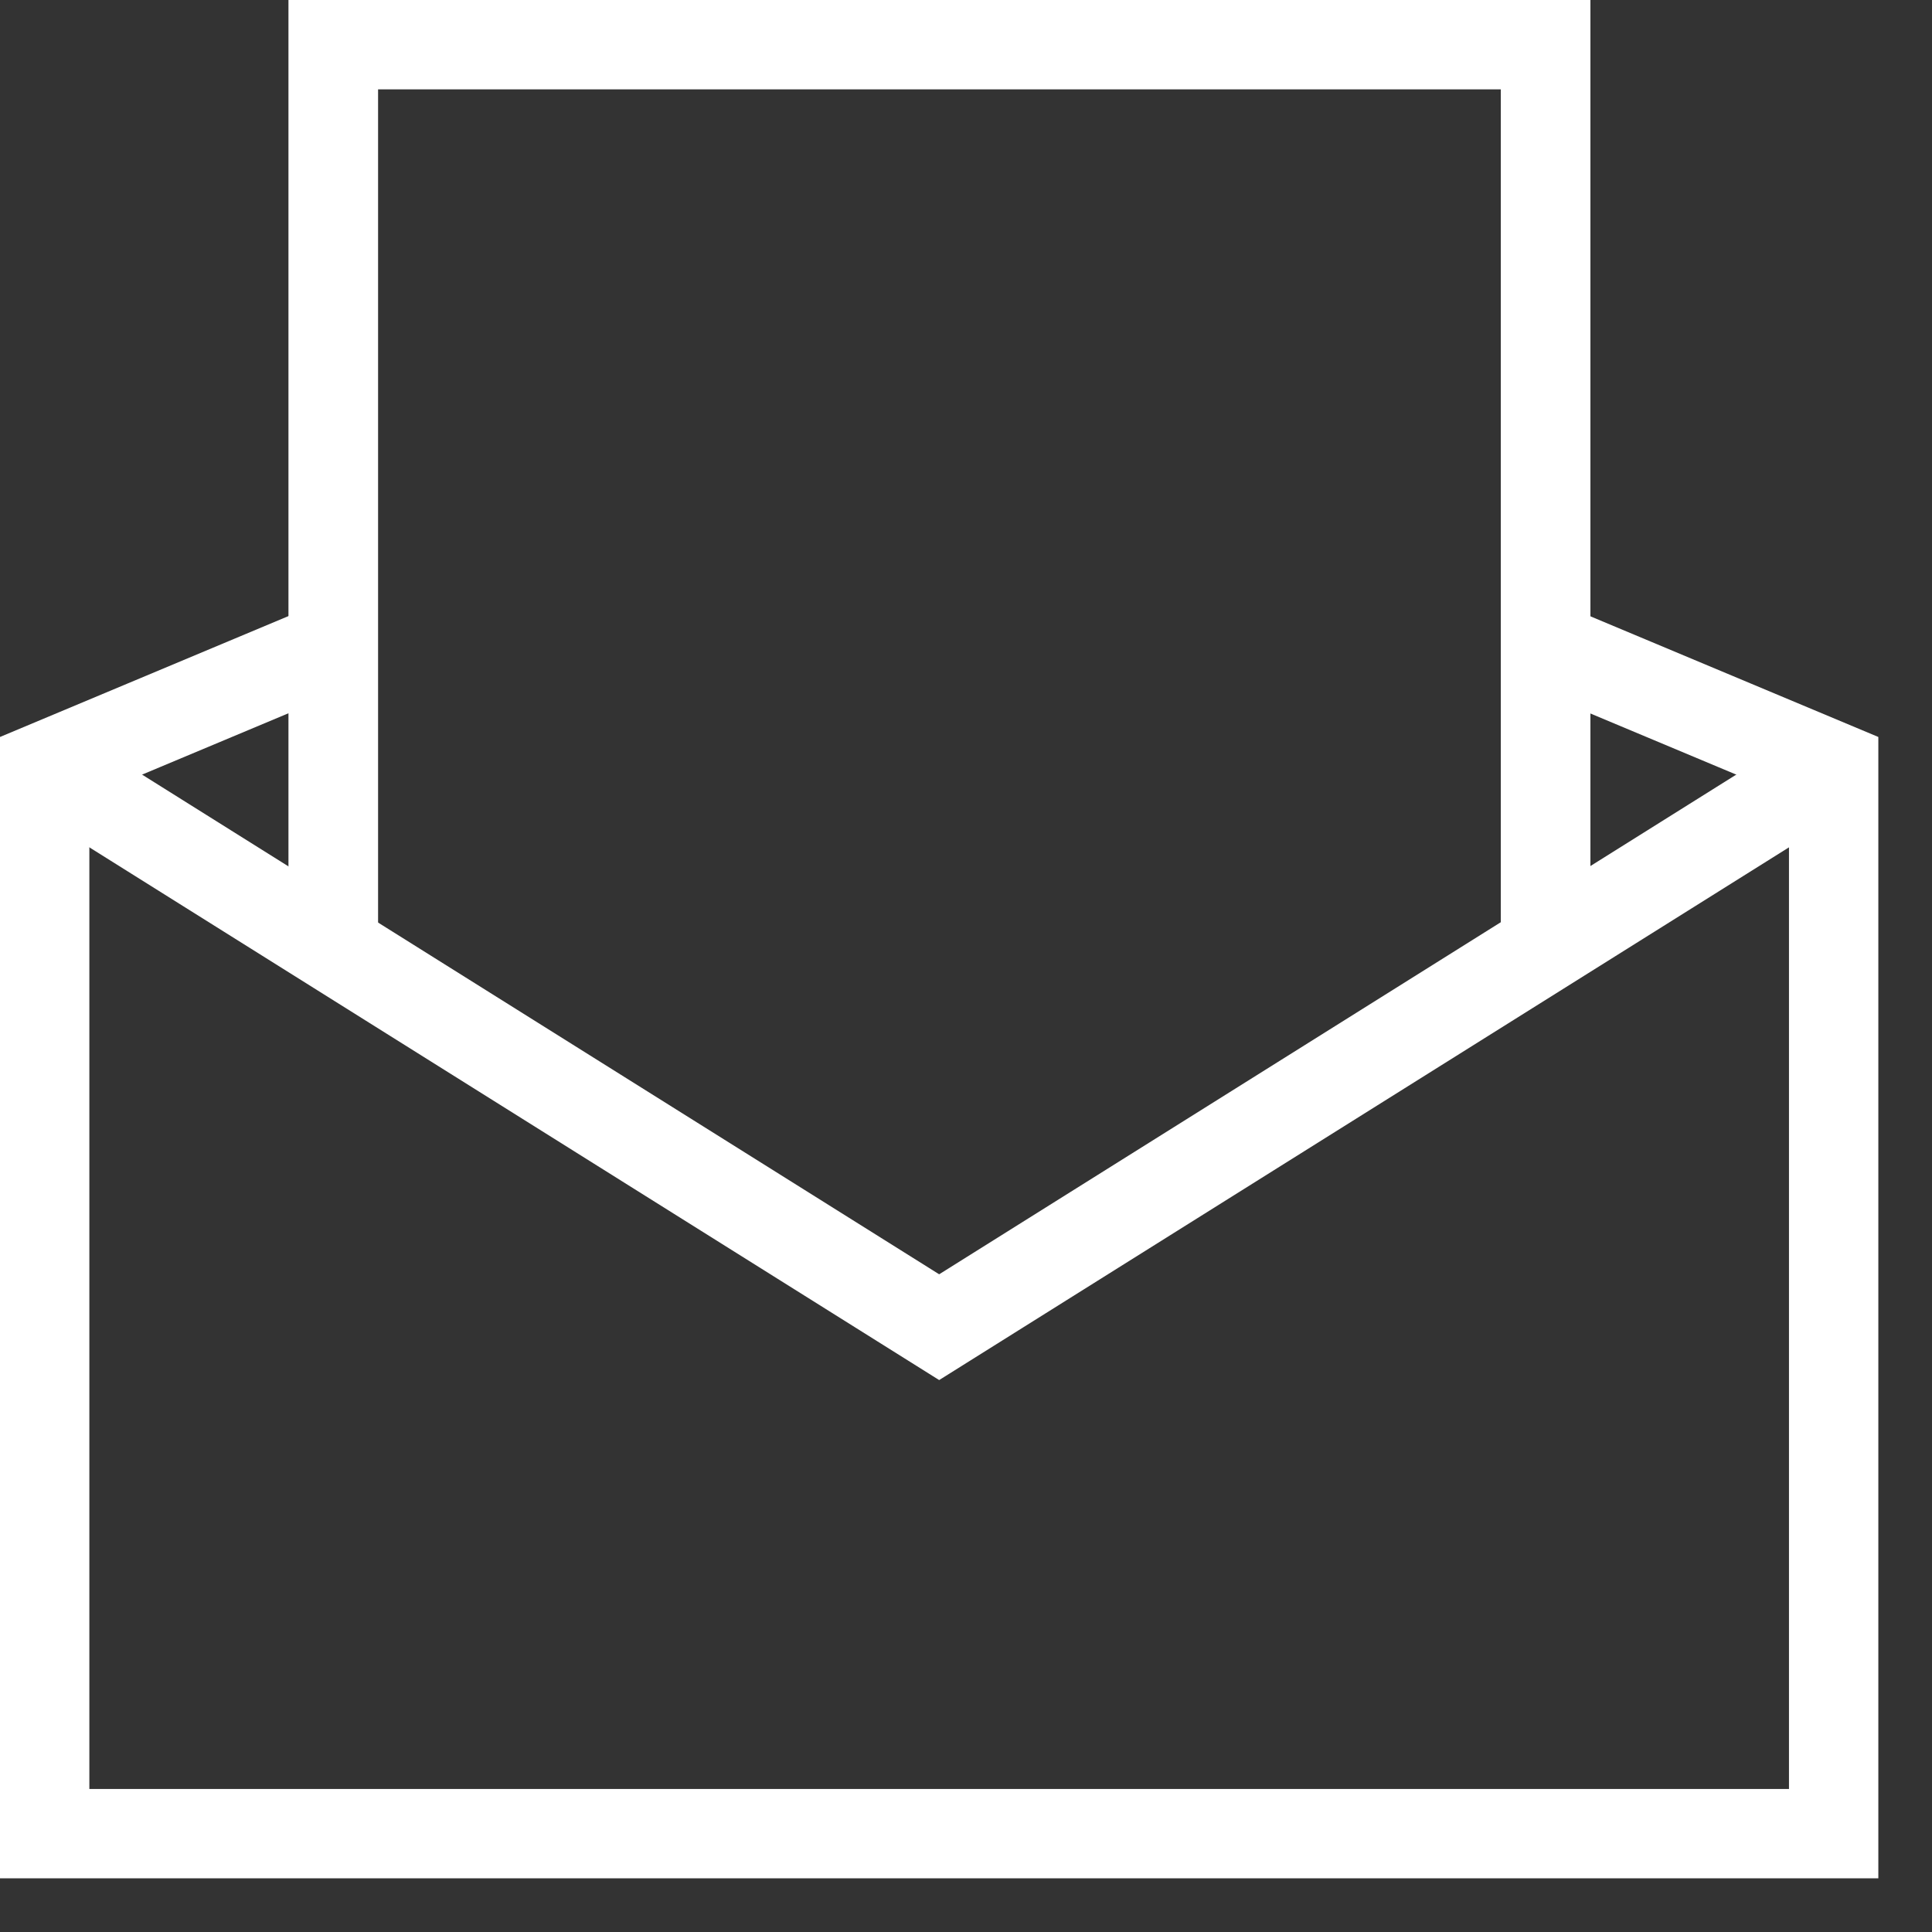<svg xmlns="http://www.w3.org/2000/svg" xmlns:xlink="http://www.w3.org/1999/xlink" viewBox="0 0 36 36"><rect x="0" y="0" width="36" height="36" fill="#333333" stroke="none"/><defs><style>.cls-1,.cls-3{fill:none;}.cls-2{clip-path:url(#clip-path);}.cls-3{stroke:#fff;stroke-miterlimit:10;stroke-width:1.67px;}</style><clipPath id="clip-path"><rect class="cls-1" width="35" height="35"/></clipPath></defs><title>service-email-white</title><g id="Layer_2" data-name="Layer 2"><g id="Layer_1-2" data-name="Layer 1"><g class="cls-2"><polyline class="cls-3" points="0.83 14.28 17.5 24.73 34.17 14.28"/><polyline class="cls-3" points="6.39 11.96 0.83 14.29 0.83 34.17 34.17 34.17 34.17 14.29 28.61 11.96"/><polyline class="cls-3" points="6.21 17.5 6.21 0.83 28.8 0.83 28.8 17.5"/></g></g></g></svg>
